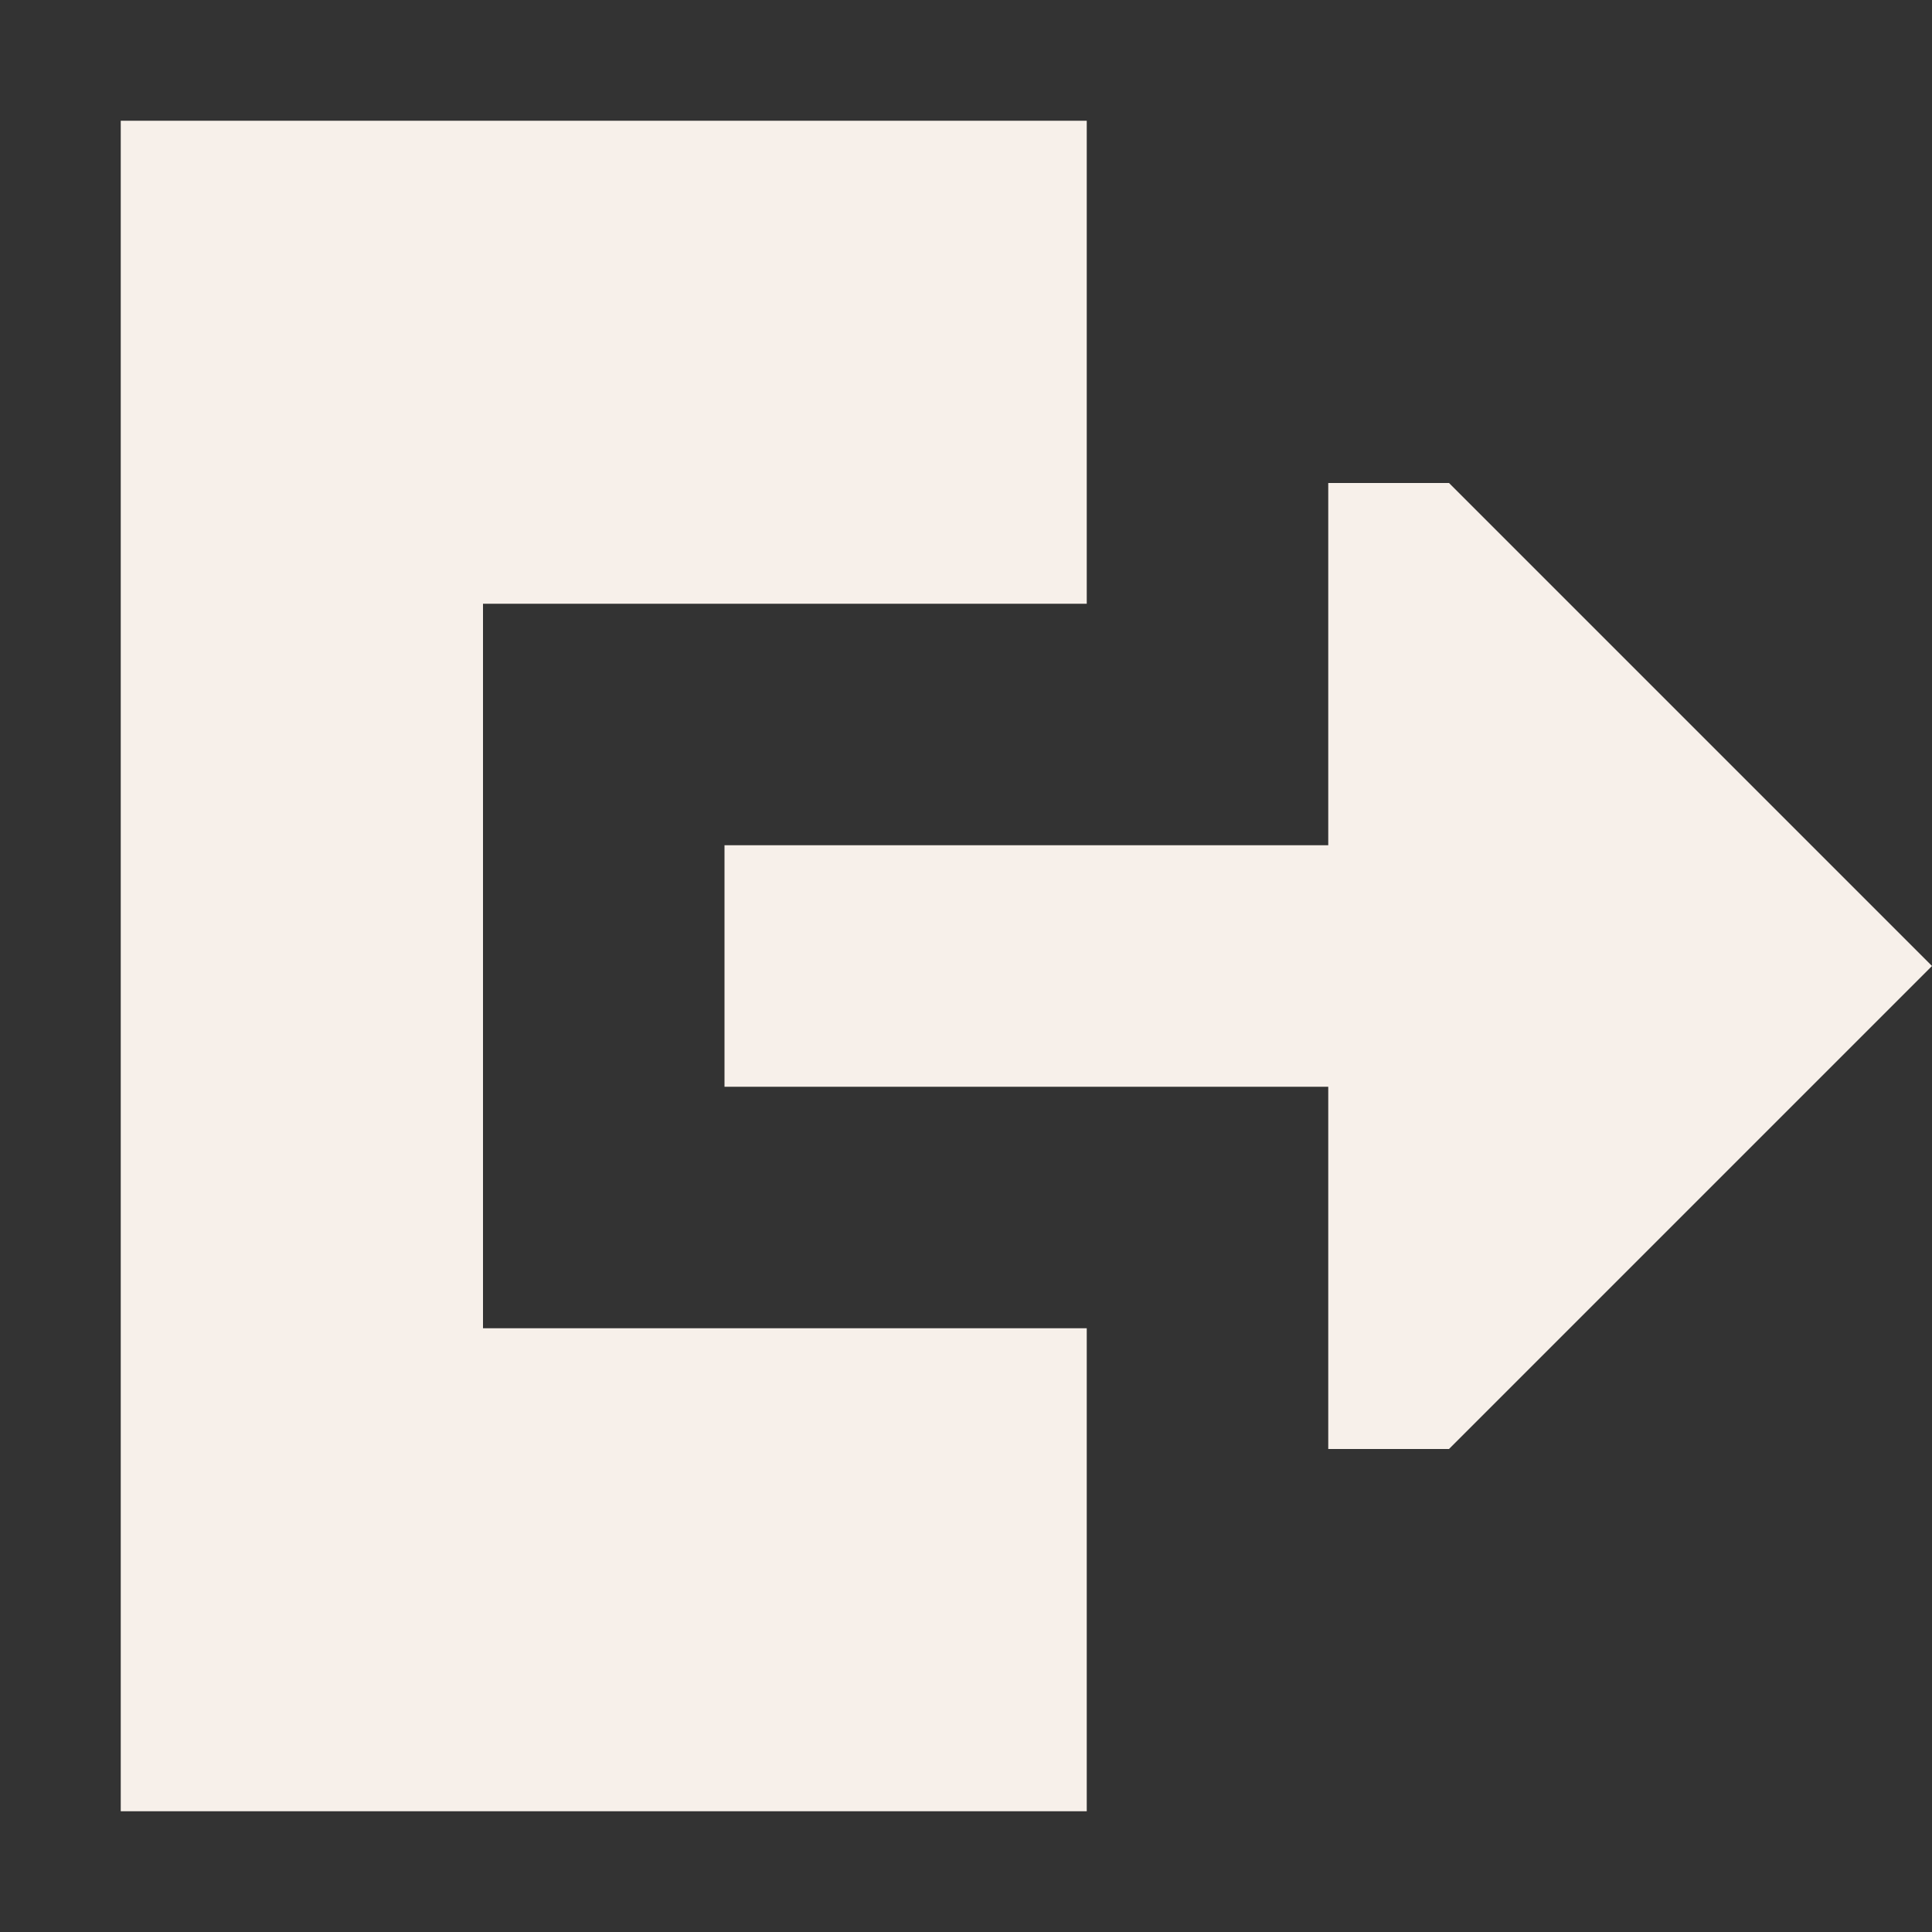 <svg width="16" height="16" viewBox="0 0 16 16" fill="none" xmlns="http://www.w3.org/2000/svg">
<rect x="0" y="0" width="16" height="16" fill="#333333" stroke="none"/>
<path d="M1 1H9V5H4L4 11H9V15H1V1Z" fill="#F7F0EA"/>
<path d="M11 7V4H12L16 8L12 12H11V9H6V7L11 7Z" fill="#F7F0EA"/>
</svg>
